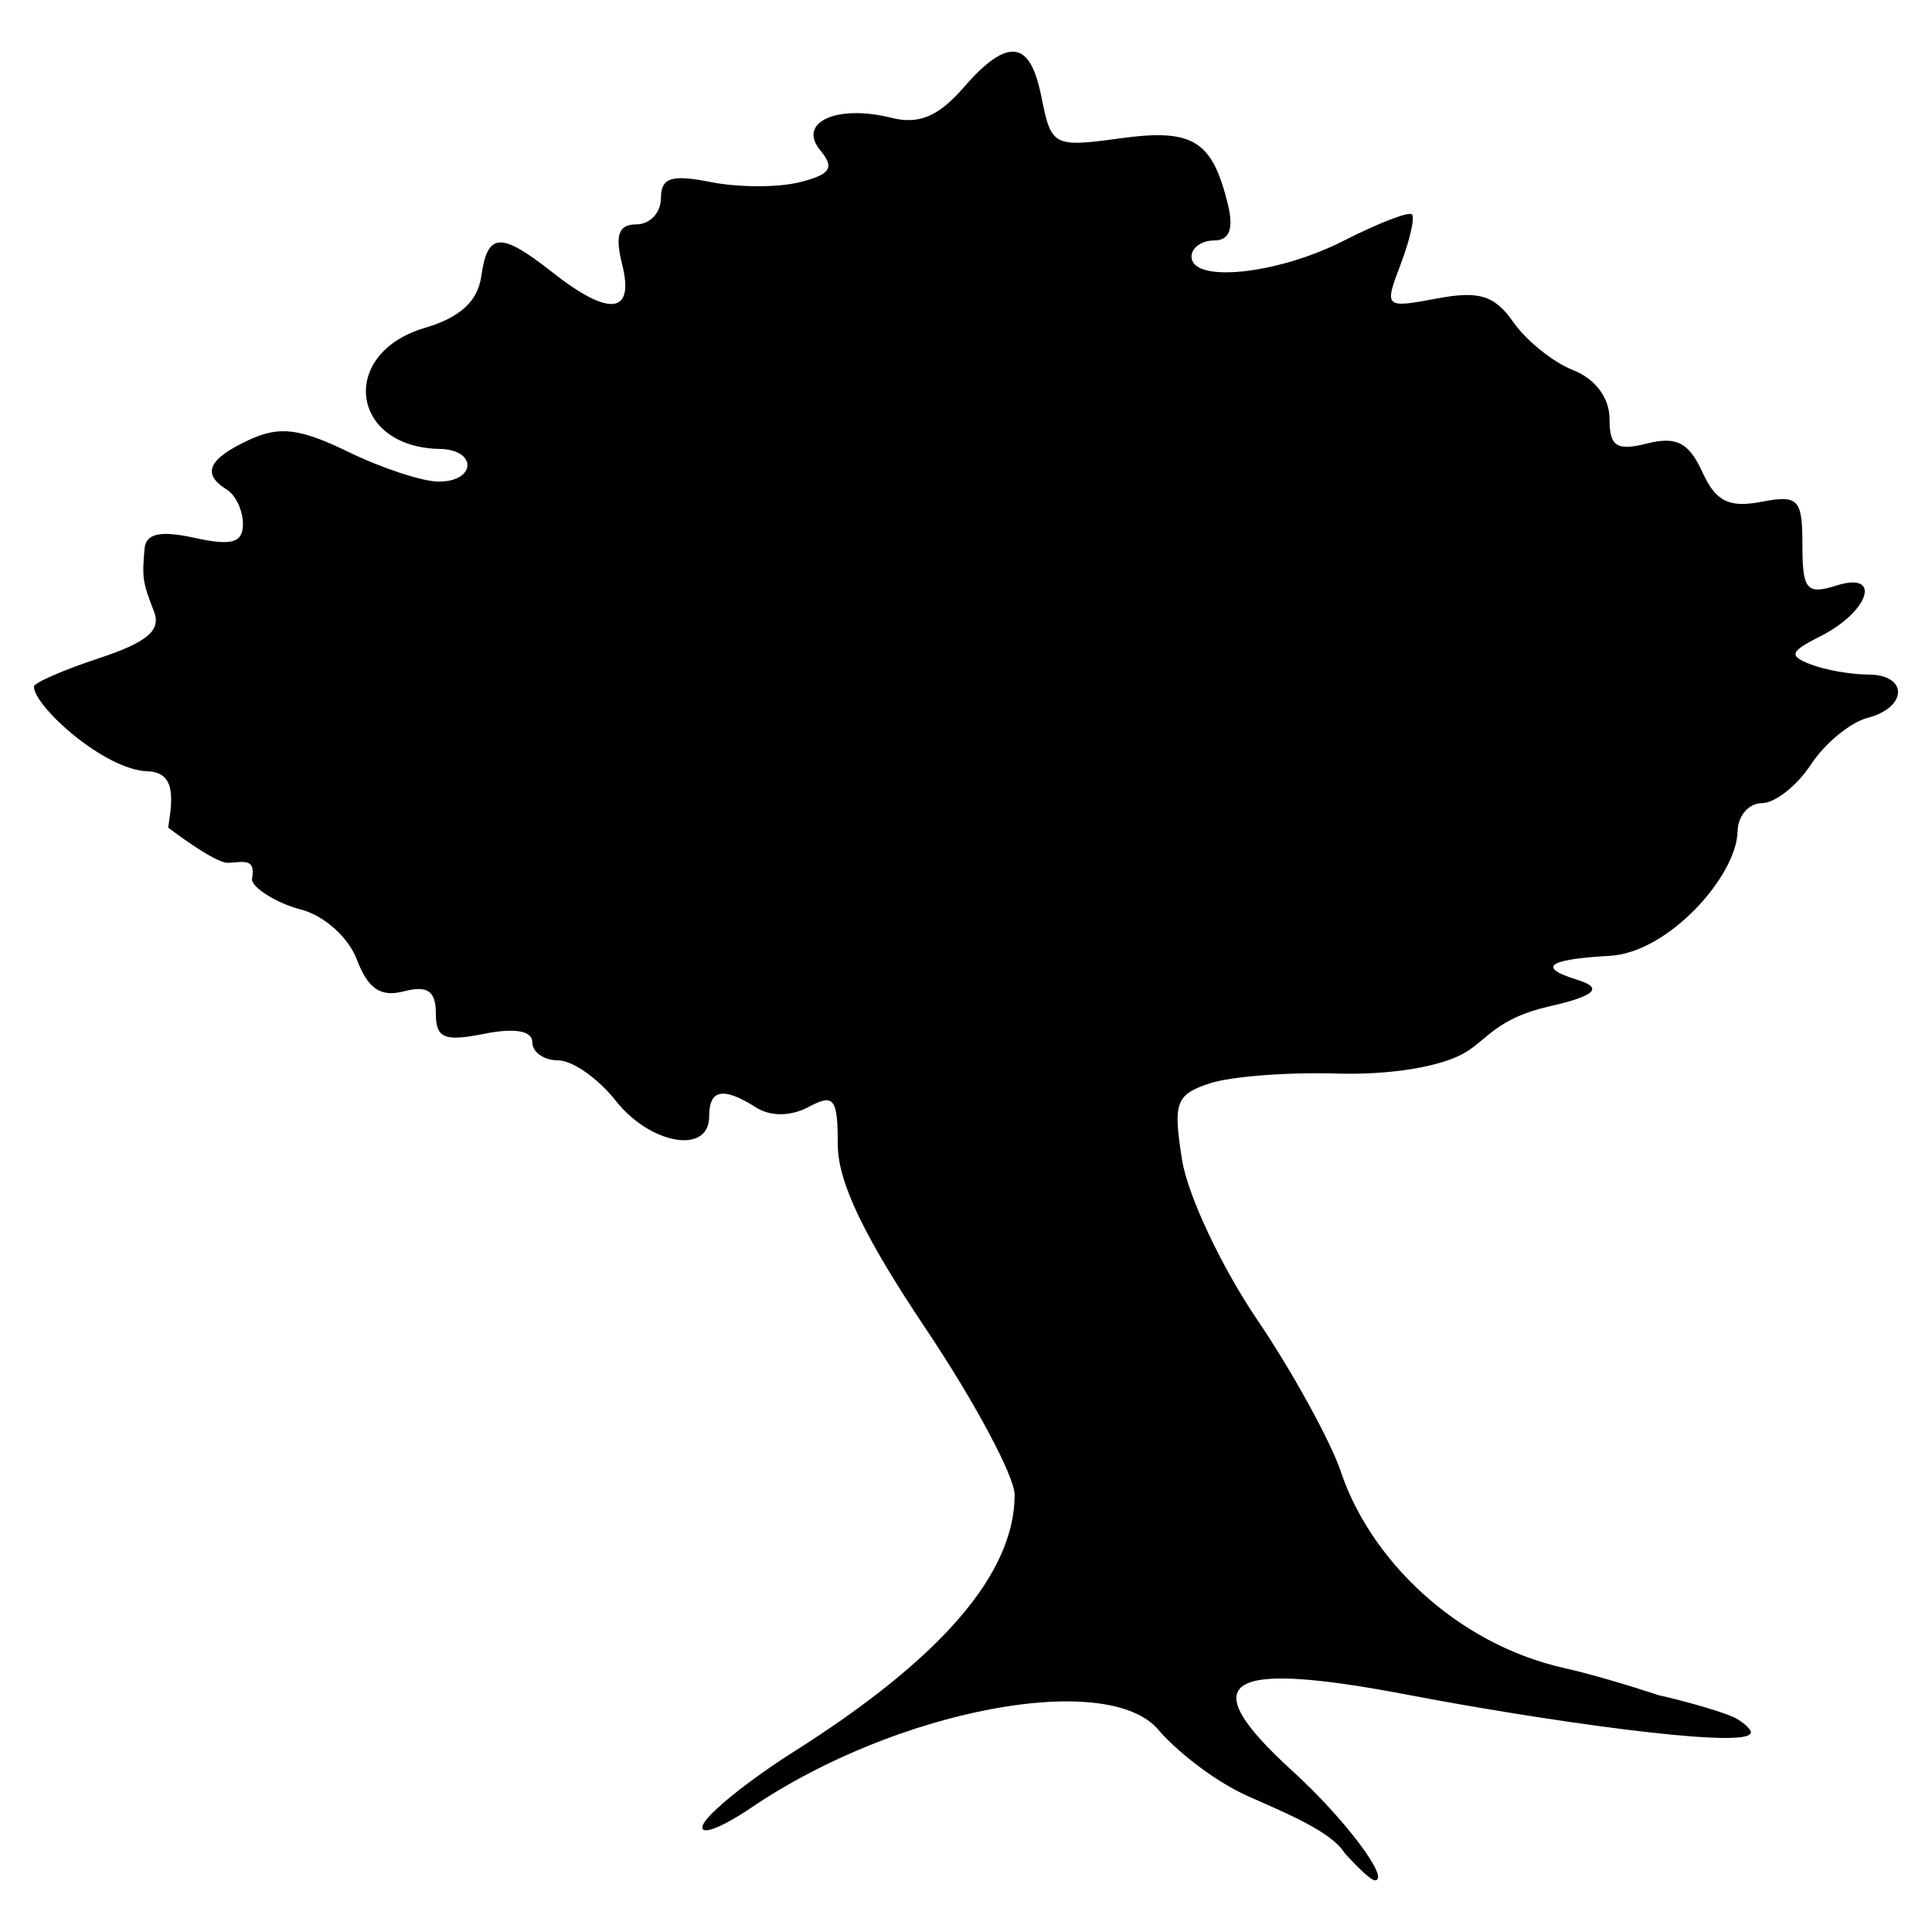 <?xml version="1.0" encoding="UTF-8" standalone="no"?>
<!-- Created with Inkscape (http://www.inkscape.org/) -->

<svg
   width="512"
   height="512"
   viewBox="0 0 135.467 135.467"
   version="1.1"
   id="svg1888"
   inkscape:version="1.1 (c68e22c387, 2021-05-23)"
   sodipodi:docname="hibernia.svg"
   xmlns:inkscape="http://www.inkscape.org/namespaces/inkscape"
   xmlns:sodipodi="http://sodipodi.sourceforge.net/DTD/sodipodi-0.dtd"
   xmlns="http://www.w3.org/2000/svg"
   xmlns:svg="http://www.w3.org/2000/svg">
  <sodipodi:namedview
     id="namedview1890"
     pagecolor="#505050"
     bordercolor="#eeeeee"
     borderopacity="1"
     inkscape:pageshadow="0"
     inkscape:pageopacity="0"
     inkscape:pagecheckerboard="0"
     inkscape:document-units="px"
     showgrid="false"
     inkscape:zoom="1.0809568"
     inkscape:cx="164.20638"
     inkscape:cy="171.60724"
     inkscape:window-width="1920"
     inkscape:window-height="1017"
     inkscape:window-x="1912"
     inkscape:window-y="-8"
     inkscape:window-maximized="1"
     inkscape:current-layer="layer1"
     units="px"
     width="512px" />
  <defs
     id="defs1885" />
  <g
     inkscape:label="Layer 1"
     inkscape:groupmode="layer"
     id="layer1"
     transform="translate(-73.27,-97.915)">
    <path
       id="path1922"
       style="fill:#000000;stroke-width:1.127"
       d="m 144.446,101.551 c -0.856,-0.113 -1.992,0.639 -3.603,2.492 -1.773,2.04 -3.141,2.616 -5.064,2.133 -3.838,-0.963 -6.625,0.312 -4.989,2.283 1.017,1.226 0.716,1.69 -1.453,2.235 -1.506,0.376 -4.31,0.371 -6.231,-0.013 -2.758,-0.552 -3.492,-0.313 -3.492,1.134 0,1.007 -0.771,1.832 -1.713,1.832 -1.264,0 -1.526,0.739 -1.004,2.818 0.873,3.479 -0.899,3.684 -4.866,0.564 -3.673,-2.889 -4.577,-2.838 -5.02,0.282 -0.246,1.733 -1.496,2.871 -3.948,3.593 -6.063,1.787 -5.248,8.375 1.05,8.49 2.63,0.048 2.55,2.29 -0.082,2.29 -1.129,0 -3.98,-0.937 -6.336,-2.083 -3.402,-1.655 -4.833,-1.829 -6.955,-0.845 -2.878,1.334 -3.351,2.387 -1.563,3.492 0.62,0.383 1.127,1.468 1.127,2.411 0,1.318 -0.781,1.542 -3.382,0.971 -2.408,-0.529 -3.421,-0.312 -3.516,0.755 -0.182,2.048 -0.133,2.367 0.661,4.403 0.517,1.325 -0.465,2.159 -3.862,3.281 -2.505,0.827 -4.555,1.722 -4.555,1.988 0,1.367 4.918,5.84 7.965,5.939 2.025,0.066 1.751,2.002 1.444,3.947 0,0 3.226,2.469 4.169,2.469 0.943,0 2.008,-0.448 1.715,1.105 -0.113,0.598 1.793,1.759 3.388,2.16 1.645,0.413 3.361,1.941 3.965,3.529 0.779,2.048 1.667,2.644 3.3,2.217 1.643,-0.43 2.235,-0.023 2.235,1.537 0,1.755 0.583,2.004 3.382,1.444 2.154,-0.431 3.382,-0.216 3.382,0.592 0,0.697 0.814,1.268 1.81,1.268 0.996,0 2.808,1.268 4.027,2.818 2.434,3.095 6.563,3.804 6.563,1.127 0,-1.928 0.972,-2.111 3.32,-0.625 0.996,0.63 2.421,0.608 3.664,-0.057 1.768,-0.946 2.034,-0.603 2.034,2.627 0,2.627 1.814,6.421 6.2,12.972 3.41,5.093 6.2,10.314 6.2,11.601 0,5.498 -5.096,11.435 -15.436,17.981 -3.22,2.039 -6.107,4.367 -6.416,5.172 -0.309,0.805 1.221,0.253 3.402,-1.226 10.125,-6.871 25.013,-9.694 28.563,-5.416 0.948,1.143 3.637,3.456 6.254,4.622 2.617,1.167 5.831,2.464 6.778,3.993 v 0 c 1.044,1.154 1.874,1.905 2.109,1.905 1.144,0 -2.122,-4.344 -5.74,-7.635 -7.114,-6.473 -4.803,-7.834 8.144,-5.357 9.204,1.761 23.109,3.753 23.915,2.734 0.182,-0.157 -0.126,-0.552 -0.845,-1.017 -0.715,-0.462 -3.839,-1.321 -5.533,-1.695 -2.308,-0.757 -4.787,-1.493 -6.642,-1.909 -7.654,-1.717 -13.654,-7.679 -15.687,-13.798 -0.66,-1.987 -3.342,-6.932 -5.848,-10.621 -2.505,-3.689 -4.879,-8.732 -5.275,-11.207 -0.646,-4.037 -0.444,-4.59 1.944,-5.377 1.464,-0.482 5.452,-0.792 8.862,-0.687 3.732,0.115 7.322,-0.464 9.018,-1.458 1.55,-0.907 2.252,-2.424 5.928,-3.252 3.888,-0.876 3.388,-1.421 1.921,-1.875 -3.227,-0.999 -1.307,-1.468 2.307,-1.667 4.141,-0.228 8.913,-5.626 8.97,-8.734 0.02,-1.085 0.786,-1.973 1.702,-1.973 0.916,0 2.461,-1.216 3.435,-2.701 0.973,-1.485 2.758,-2.96 3.97,-3.276 2.835,-0.742 2.867,-3.041 0.04,-3.041 -1.189,0 -2.995,-0.319 -4.011,-0.709 -1.574,-0.604 -1.475,-0.896 0.665,-1.973 3.437,-1.729 4.345,-4.579 1.134,-3.56 -2.091,0.664 -2.389,0.312 -2.389,-2.831 0,-3.25 -0.275,-3.537 -2.906,-3.034 -2.257,0.431 -3.177,-0.039 -4.117,-2.103 -0.935,-2.052 -1.813,-2.506 -3.857,-1.993 -2.158,0.542 -2.646,0.221 -2.646,-1.739 0,-1.449 -1.008,-2.799 -2.536,-3.395 -1.395,-0.544 -3.283,-2.055 -4.196,-3.358 -1.331,-1.898 -2.399,-2.23 -5.377,-1.671 -3.665,0.688 -3.698,0.656 -2.534,-2.406 0.649,-1.707 1.003,-3.279 0.788,-3.494 -0.215,-0.215 -2.364,0.617 -4.778,1.847 -4.651,2.371 -10.676,2.997 -10.676,1.11 0,-0.62 0.713,-1.127 1.585,-1.127 1.077,0 1.386,-0.814 0.964,-2.536 -1.101,-4.499 -2.452,-5.324 -7.563,-4.624 -4.657,0.638 -4.818,0.553 -5.5,-2.856 -0.424,-2.121 -0.999,-3.097 -1.855,-3.21 z"
       sodipodi:nodetypes="ssssccssscsccscccsccscssssscccscsssscsscssscssccscsccccssscccsssssscsccsscccssccscsssccss" />
  </g>
</svg>
